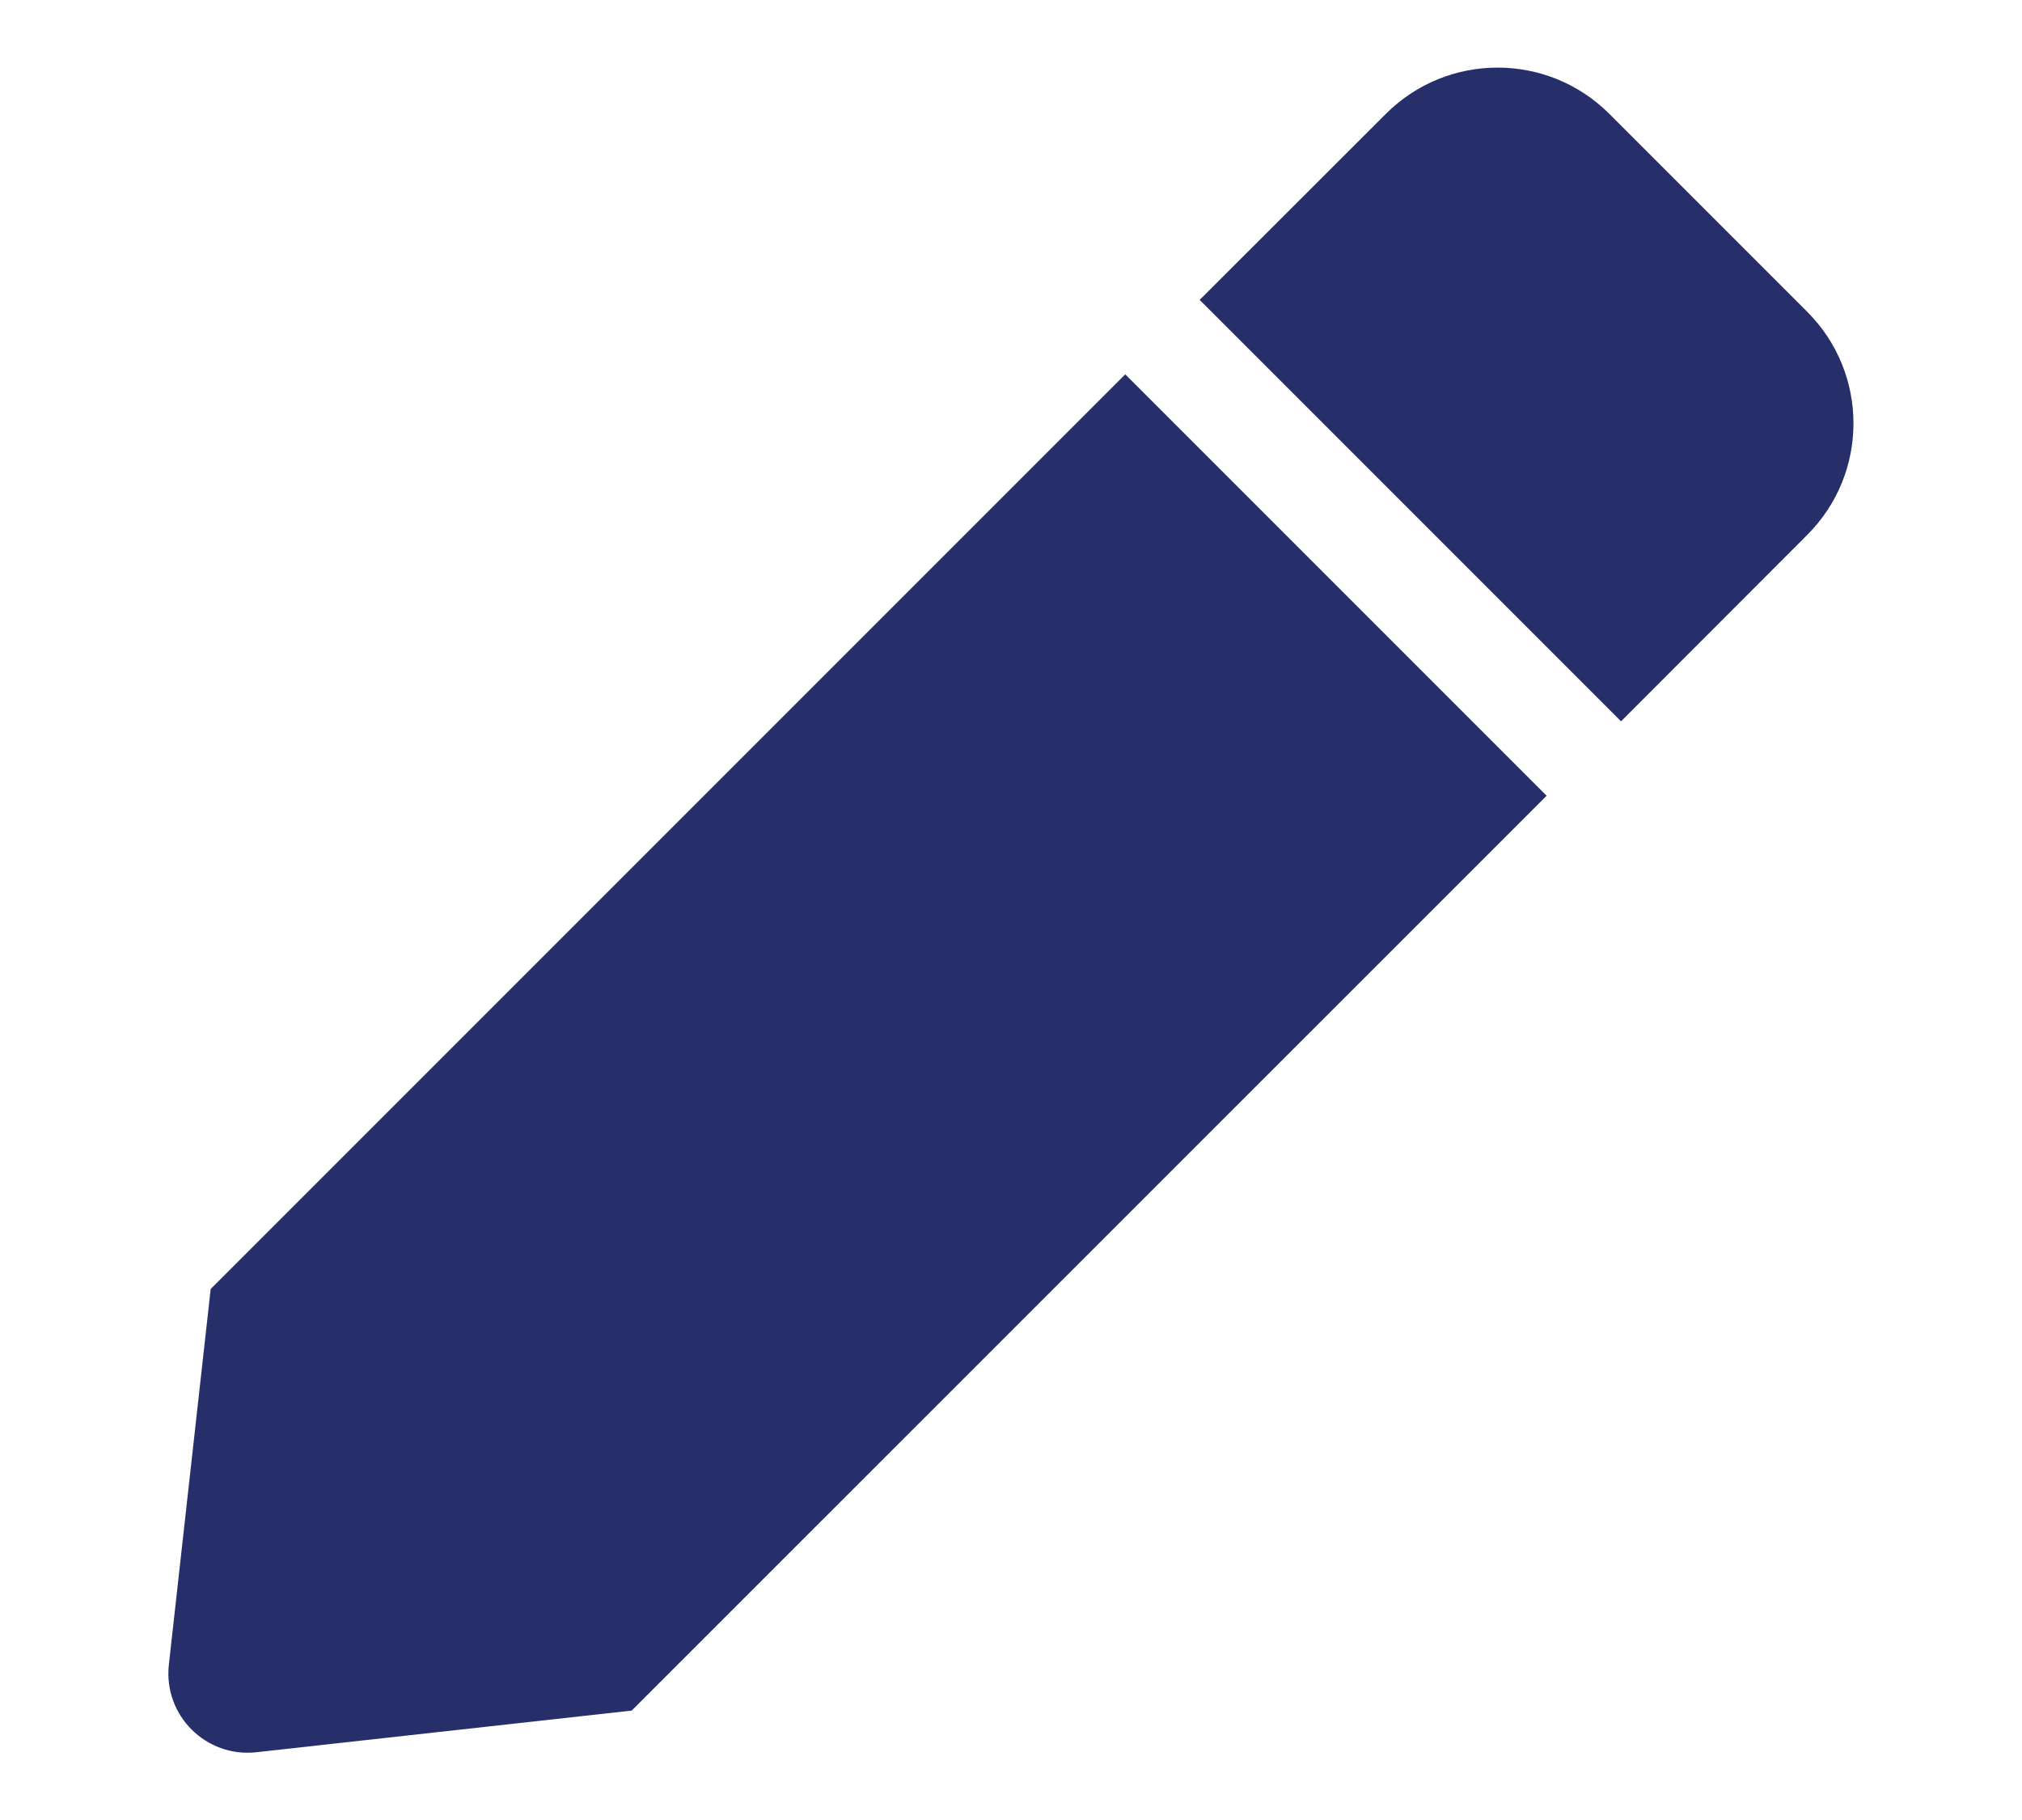 <svg width="10" height="9" viewBox="0 0 10 9" fill="none" xmlns="http://www.w3.org/2000/svg">
<path d="M5.565 1.851L7.649 3.935L3.124 8.459L1.267 8.665C1.018 8.692 0.808 8.482 0.835 8.233L1.042 6.374L5.565 1.851ZM8.937 1.541L7.959 0.563C7.654 0.258 7.159 0.258 6.854 0.563L5.933 1.483L8.017 3.567L8.937 2.646C9.243 2.341 9.243 1.846 8.937 1.541Z" fill="#272F6A"/>
</svg>
